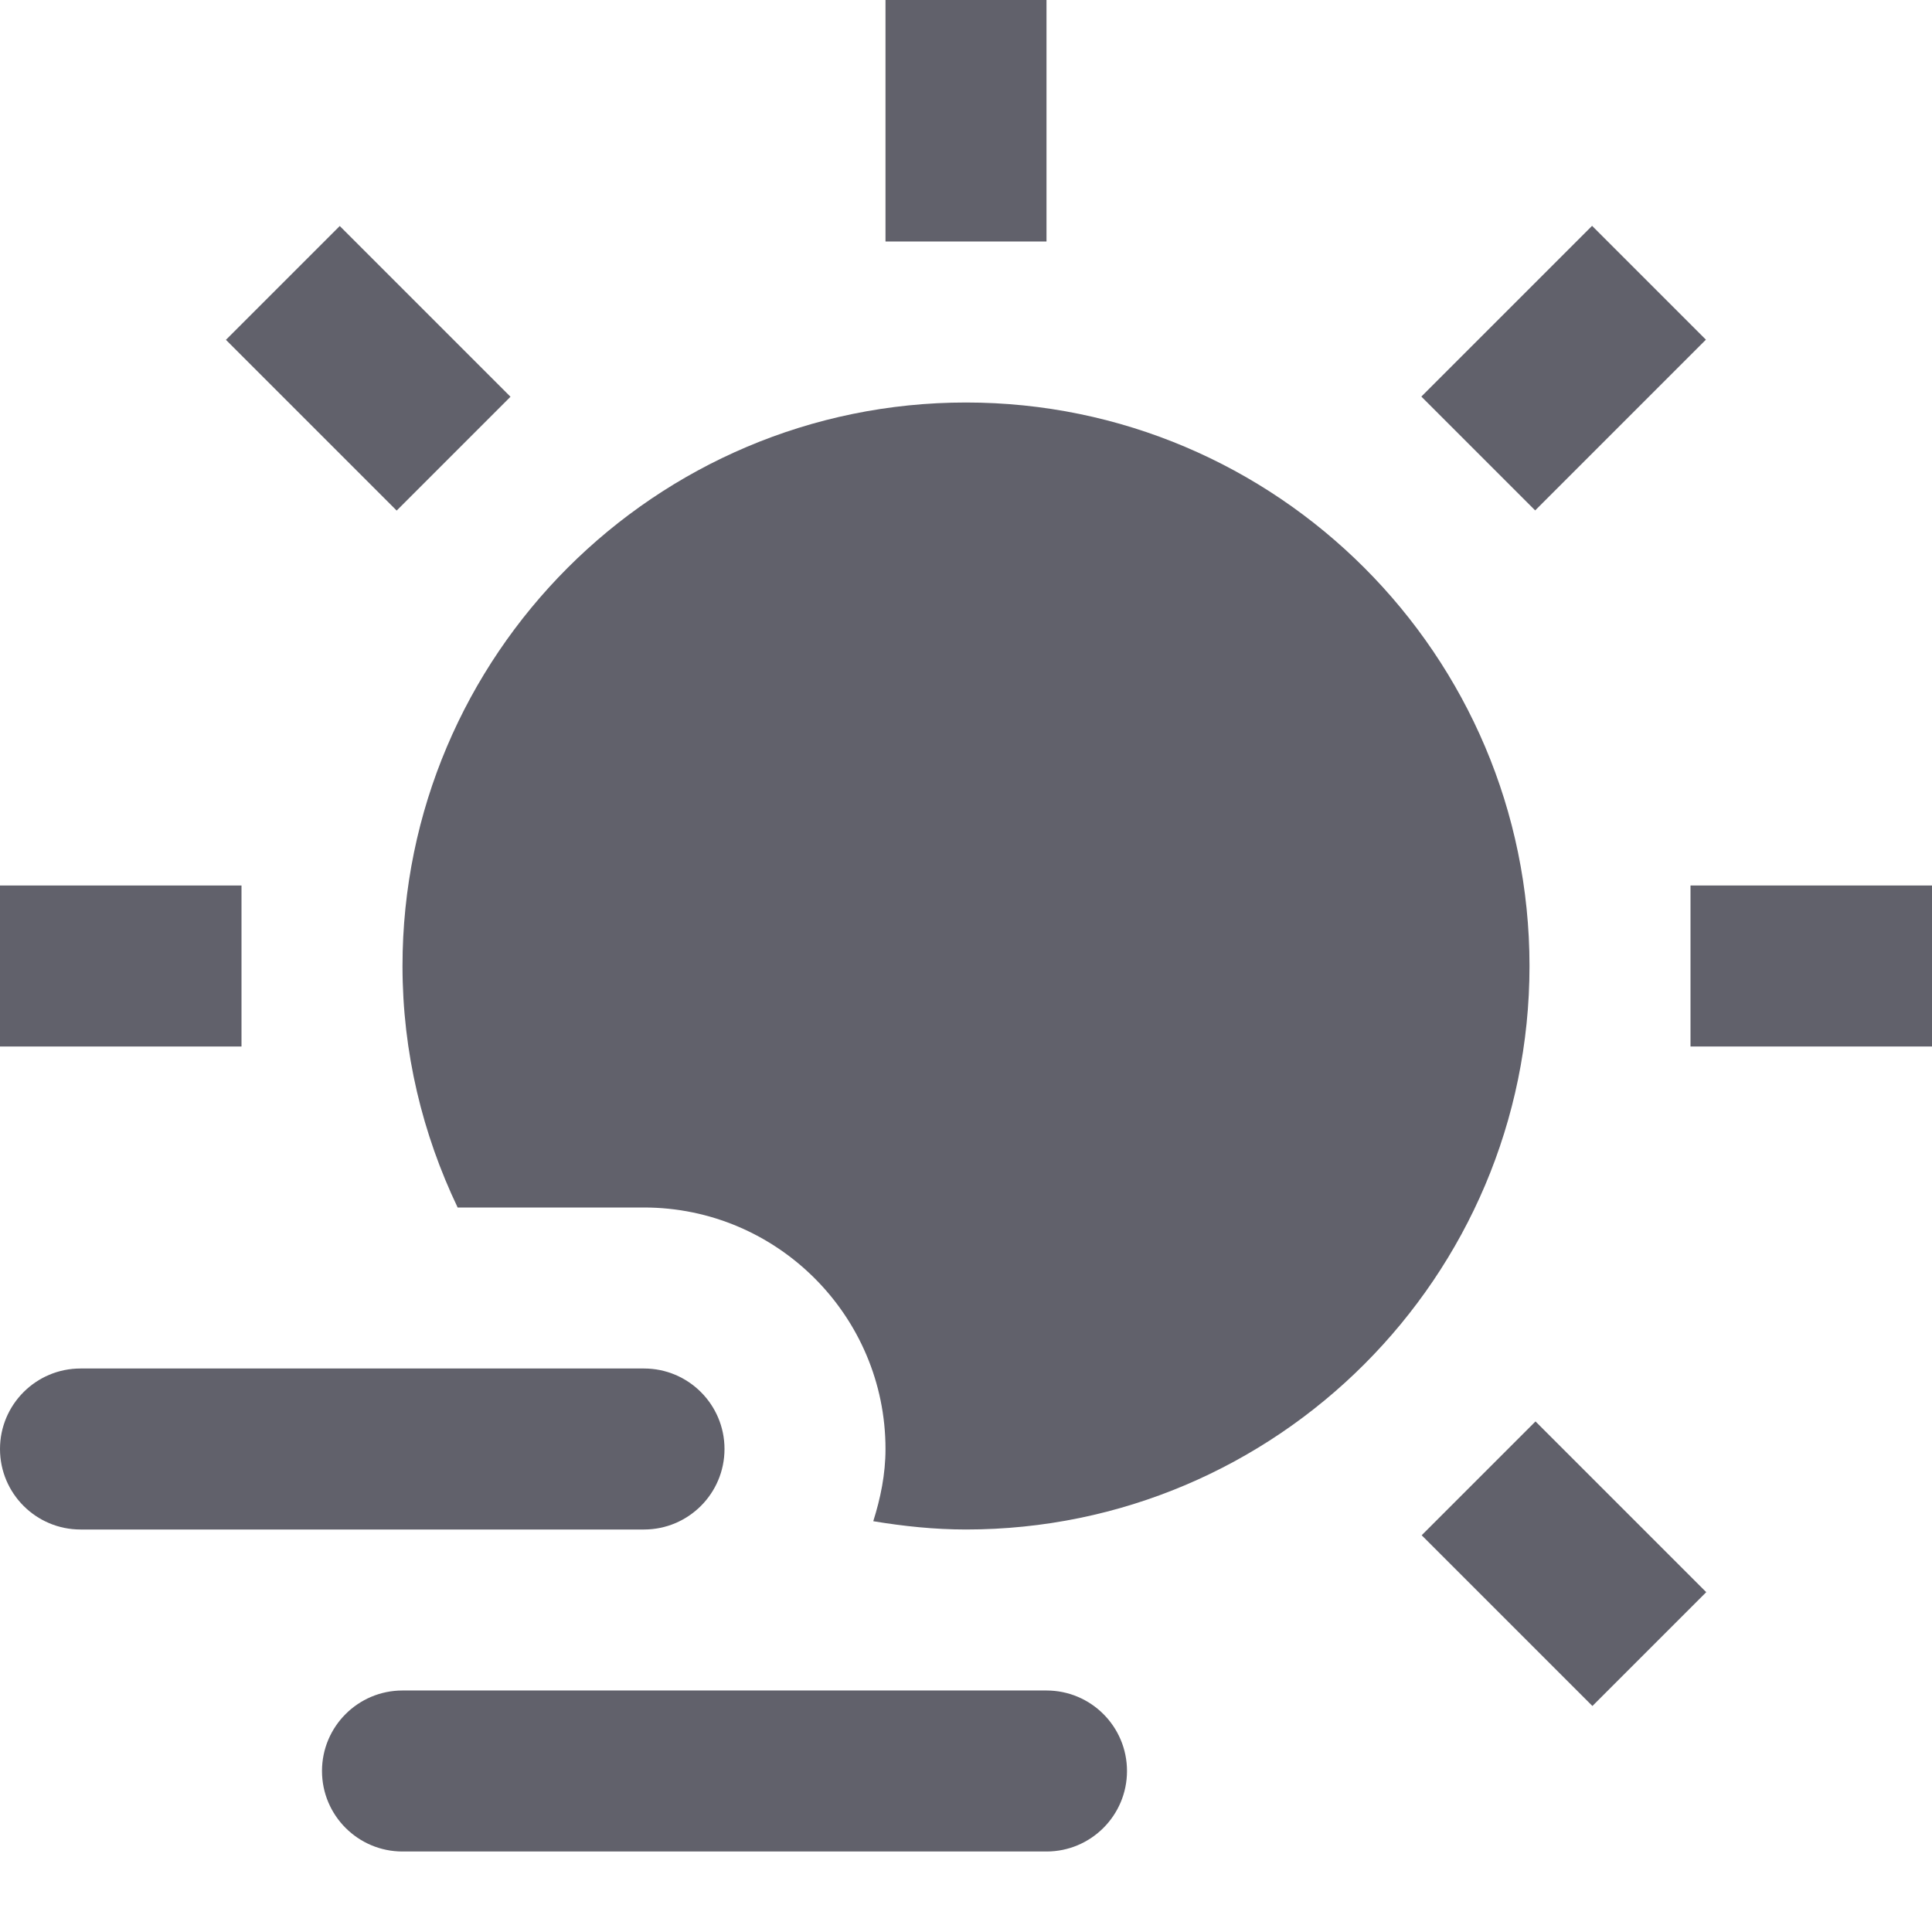 <svg xmlns="http://www.w3.org/2000/svg" height="24" width="24" viewBox="0 0 24 24"><path fill="#61616b" d="M12,5c-3.86,0-7,3.14-7,7c0,1.075,0.25,2.089,0.685,3H8c1.654,0,3,1.346,3,3 c0,0.314-0.062,0.612-0.152,0.897C11.224,18.959,11.607,19,12,19c3.86,0,7-3.14,7-7S15.86,5,12,5z"></path> <path data-color="color-2" fill="#61616b" d="M8,19H1c-0.552,0-1-0.448-1-1s0.448-1,1-1h7c0.552,0,1,0.448,1,1S8.552,19,8,19z"></path> <path data-color="color-2" fill="#61616b" d="M13,23H5c-0.552,0-1-0.448-1-1s0.448-1,1-1h8c0.552,0,1,0.448,1,1S13.552,23,13,23z"></path> <rect x="11" fill="#61616b" width="2" height="3"></rect> <rect x="3.575" y="3.075" transform="matrix(0.707 -0.707 0.707 0.707 -1.895 4.575)" fill="#61616b" width="2" height="3"></rect> <rect x="0.5" y="10.5" transform="matrix(4.456530e-11 -1 1 4.456530e-11 -10.5 13.5)" fill="#61616b" width="2" height="3"></rect> <rect x="18.425" y="3.075" transform="matrix(0.707 0.707 -0.707 0.707 8.925 -12.395)" fill="#61616b" width="2" height="3"></rect> <rect x="21.5" y="10.5" transform="matrix(4.501980e-11 1 -1 4.501980e-11 34.5 -10.5)" fill="#61616b" width="2" height="3"></rect> <rect x="18.425" y="17.925" transform="matrix(-0.707 0.707 -0.707 -0.707 46.895 19.425)" fill="#61616b" width="2" height="3"></rect></svg>